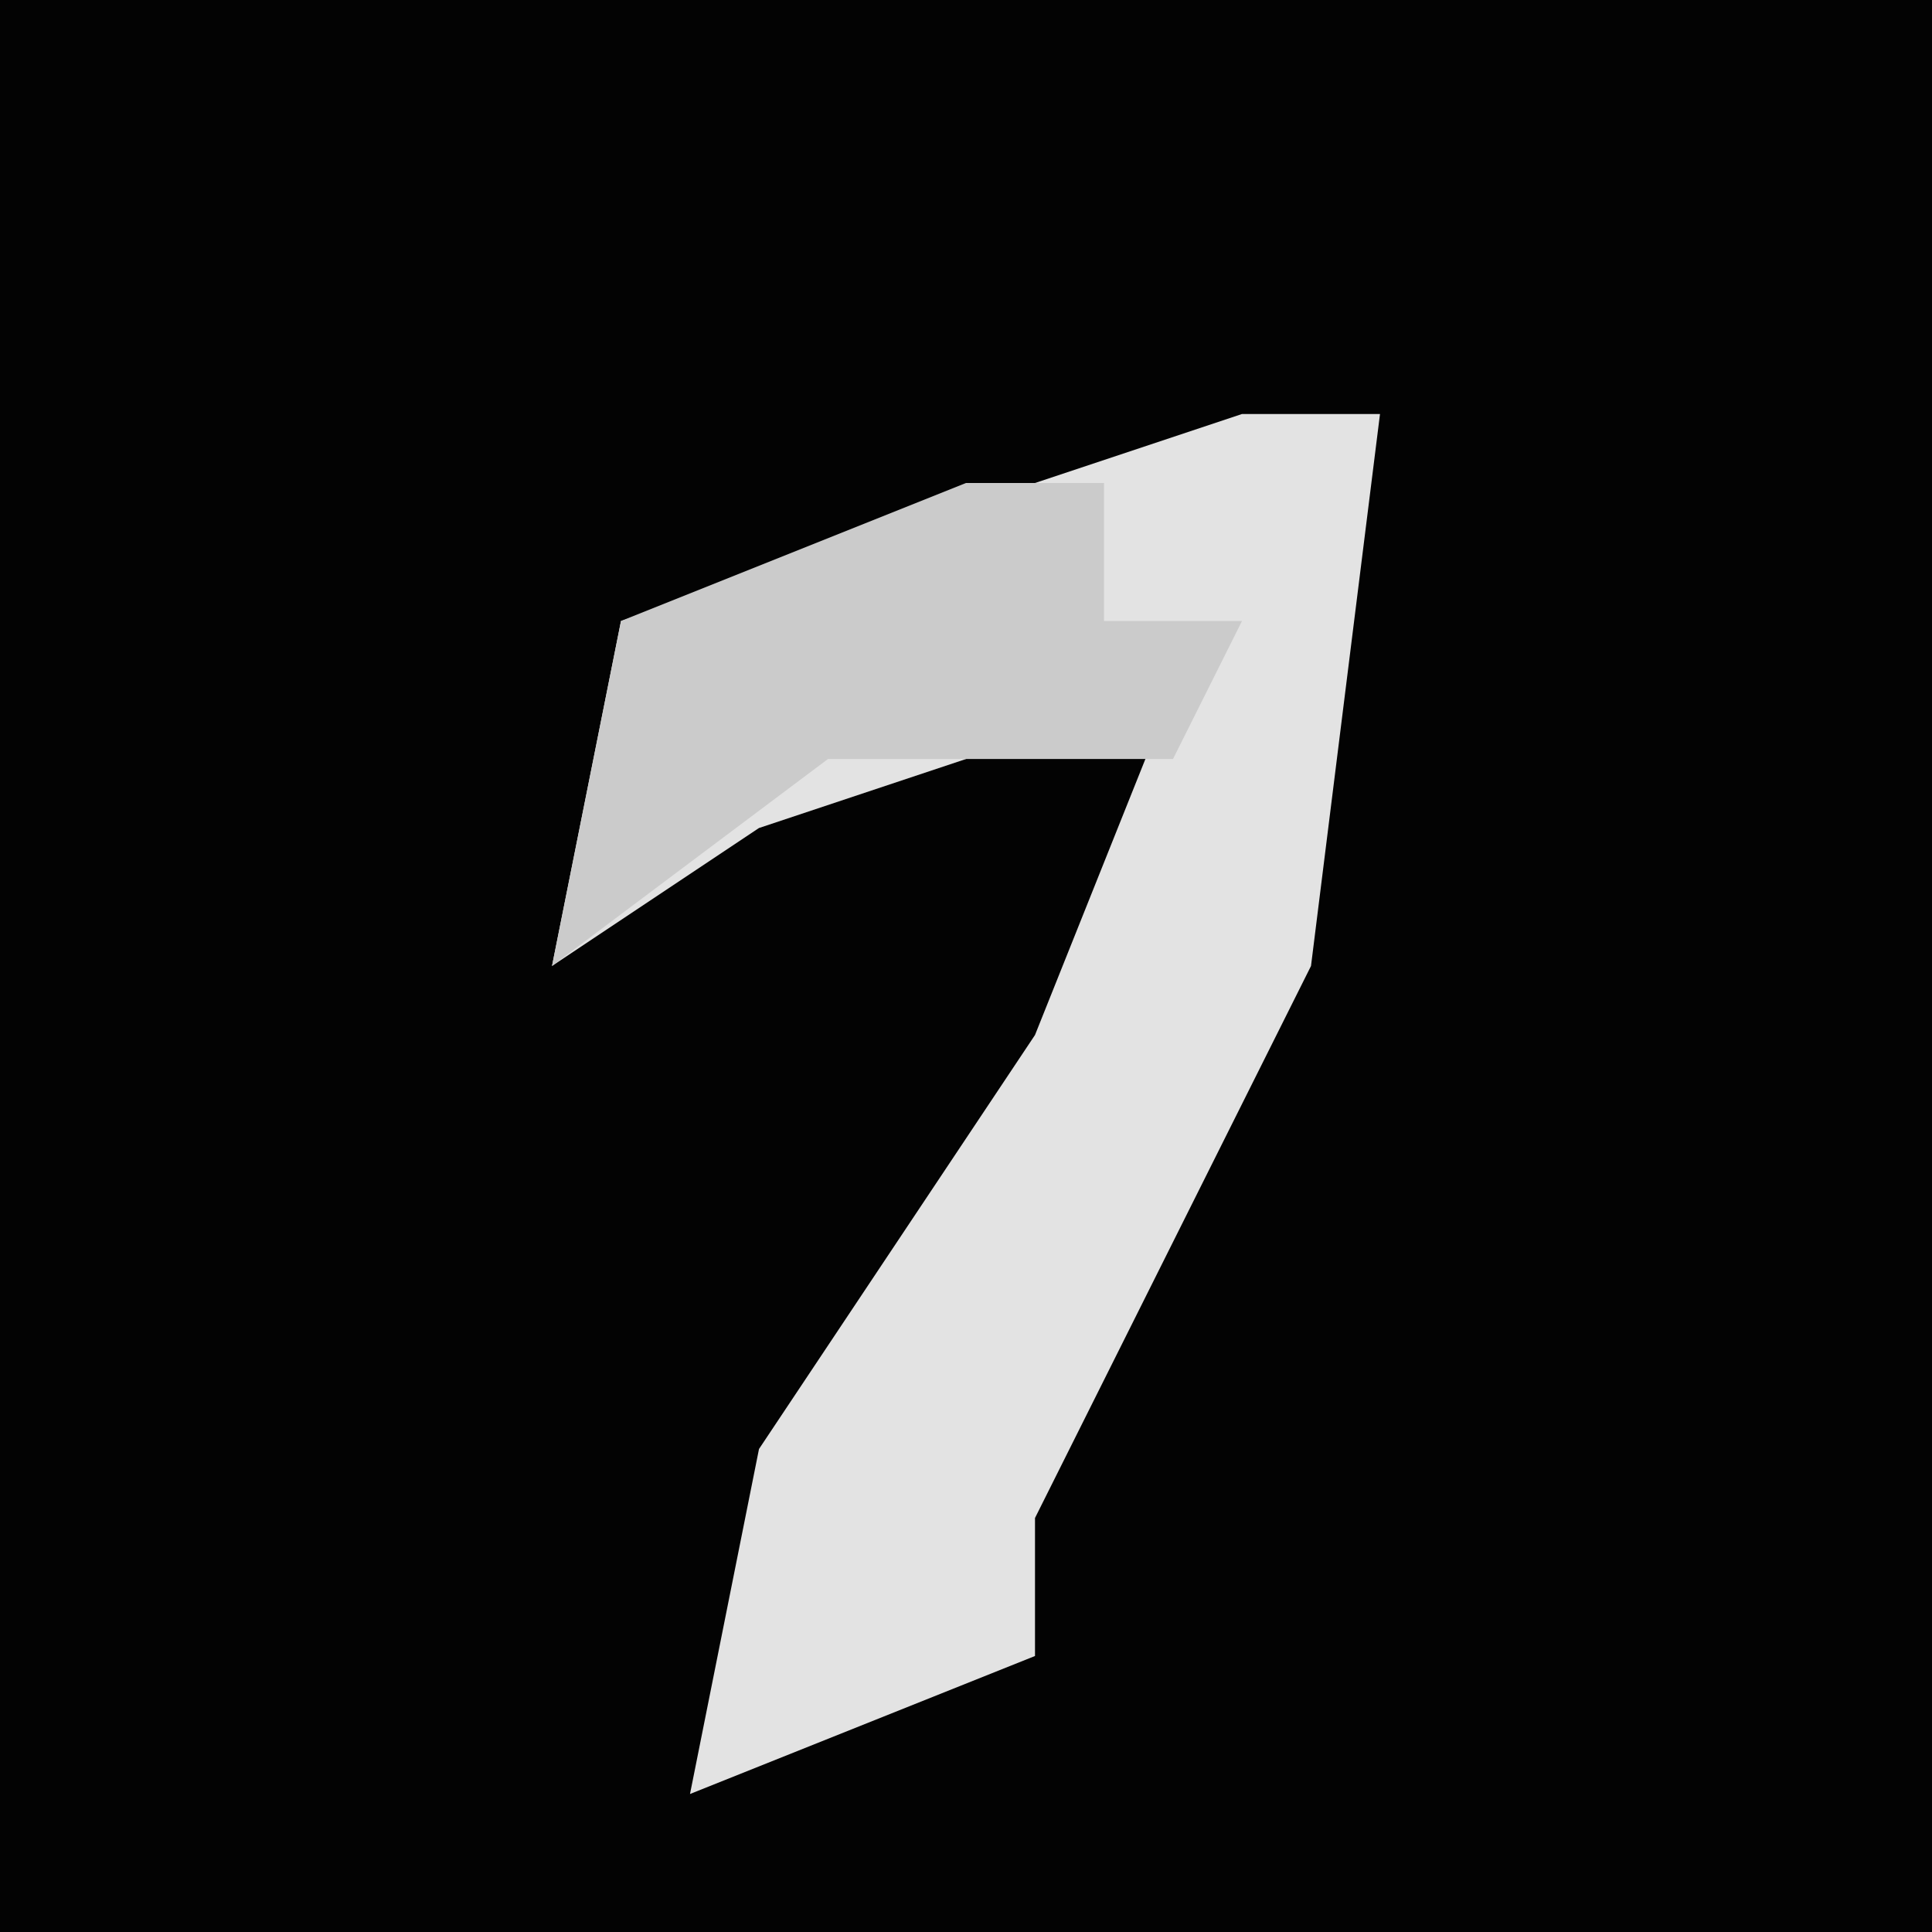 <?xml version="1.0" encoding="UTF-8"?>
<svg version="1.1" xmlns="http://www.w3.org/2000/svg" width="28" height="28">
<path d="M0,0 L28,0 L28,28 L0,28 Z " fill="#030303" transform="translate(0,0)"/>
<path d="M0,0 L2,0 L1,8 L-3,16 L-3,18 L-8,20 L-7,15 L-3,9 L-1,4 L-7,6 L-10,8 L-9,3 Z " fill="#E3E3E3" transform="translate(18,6)"/>
<path d="M0,0 L2,0 L2,2 L4,2 L3,4 L-2,4 L-6,7 L-5,2 Z " fill="#CBCBCB" transform="translate(14,7)"/>
</svg>
